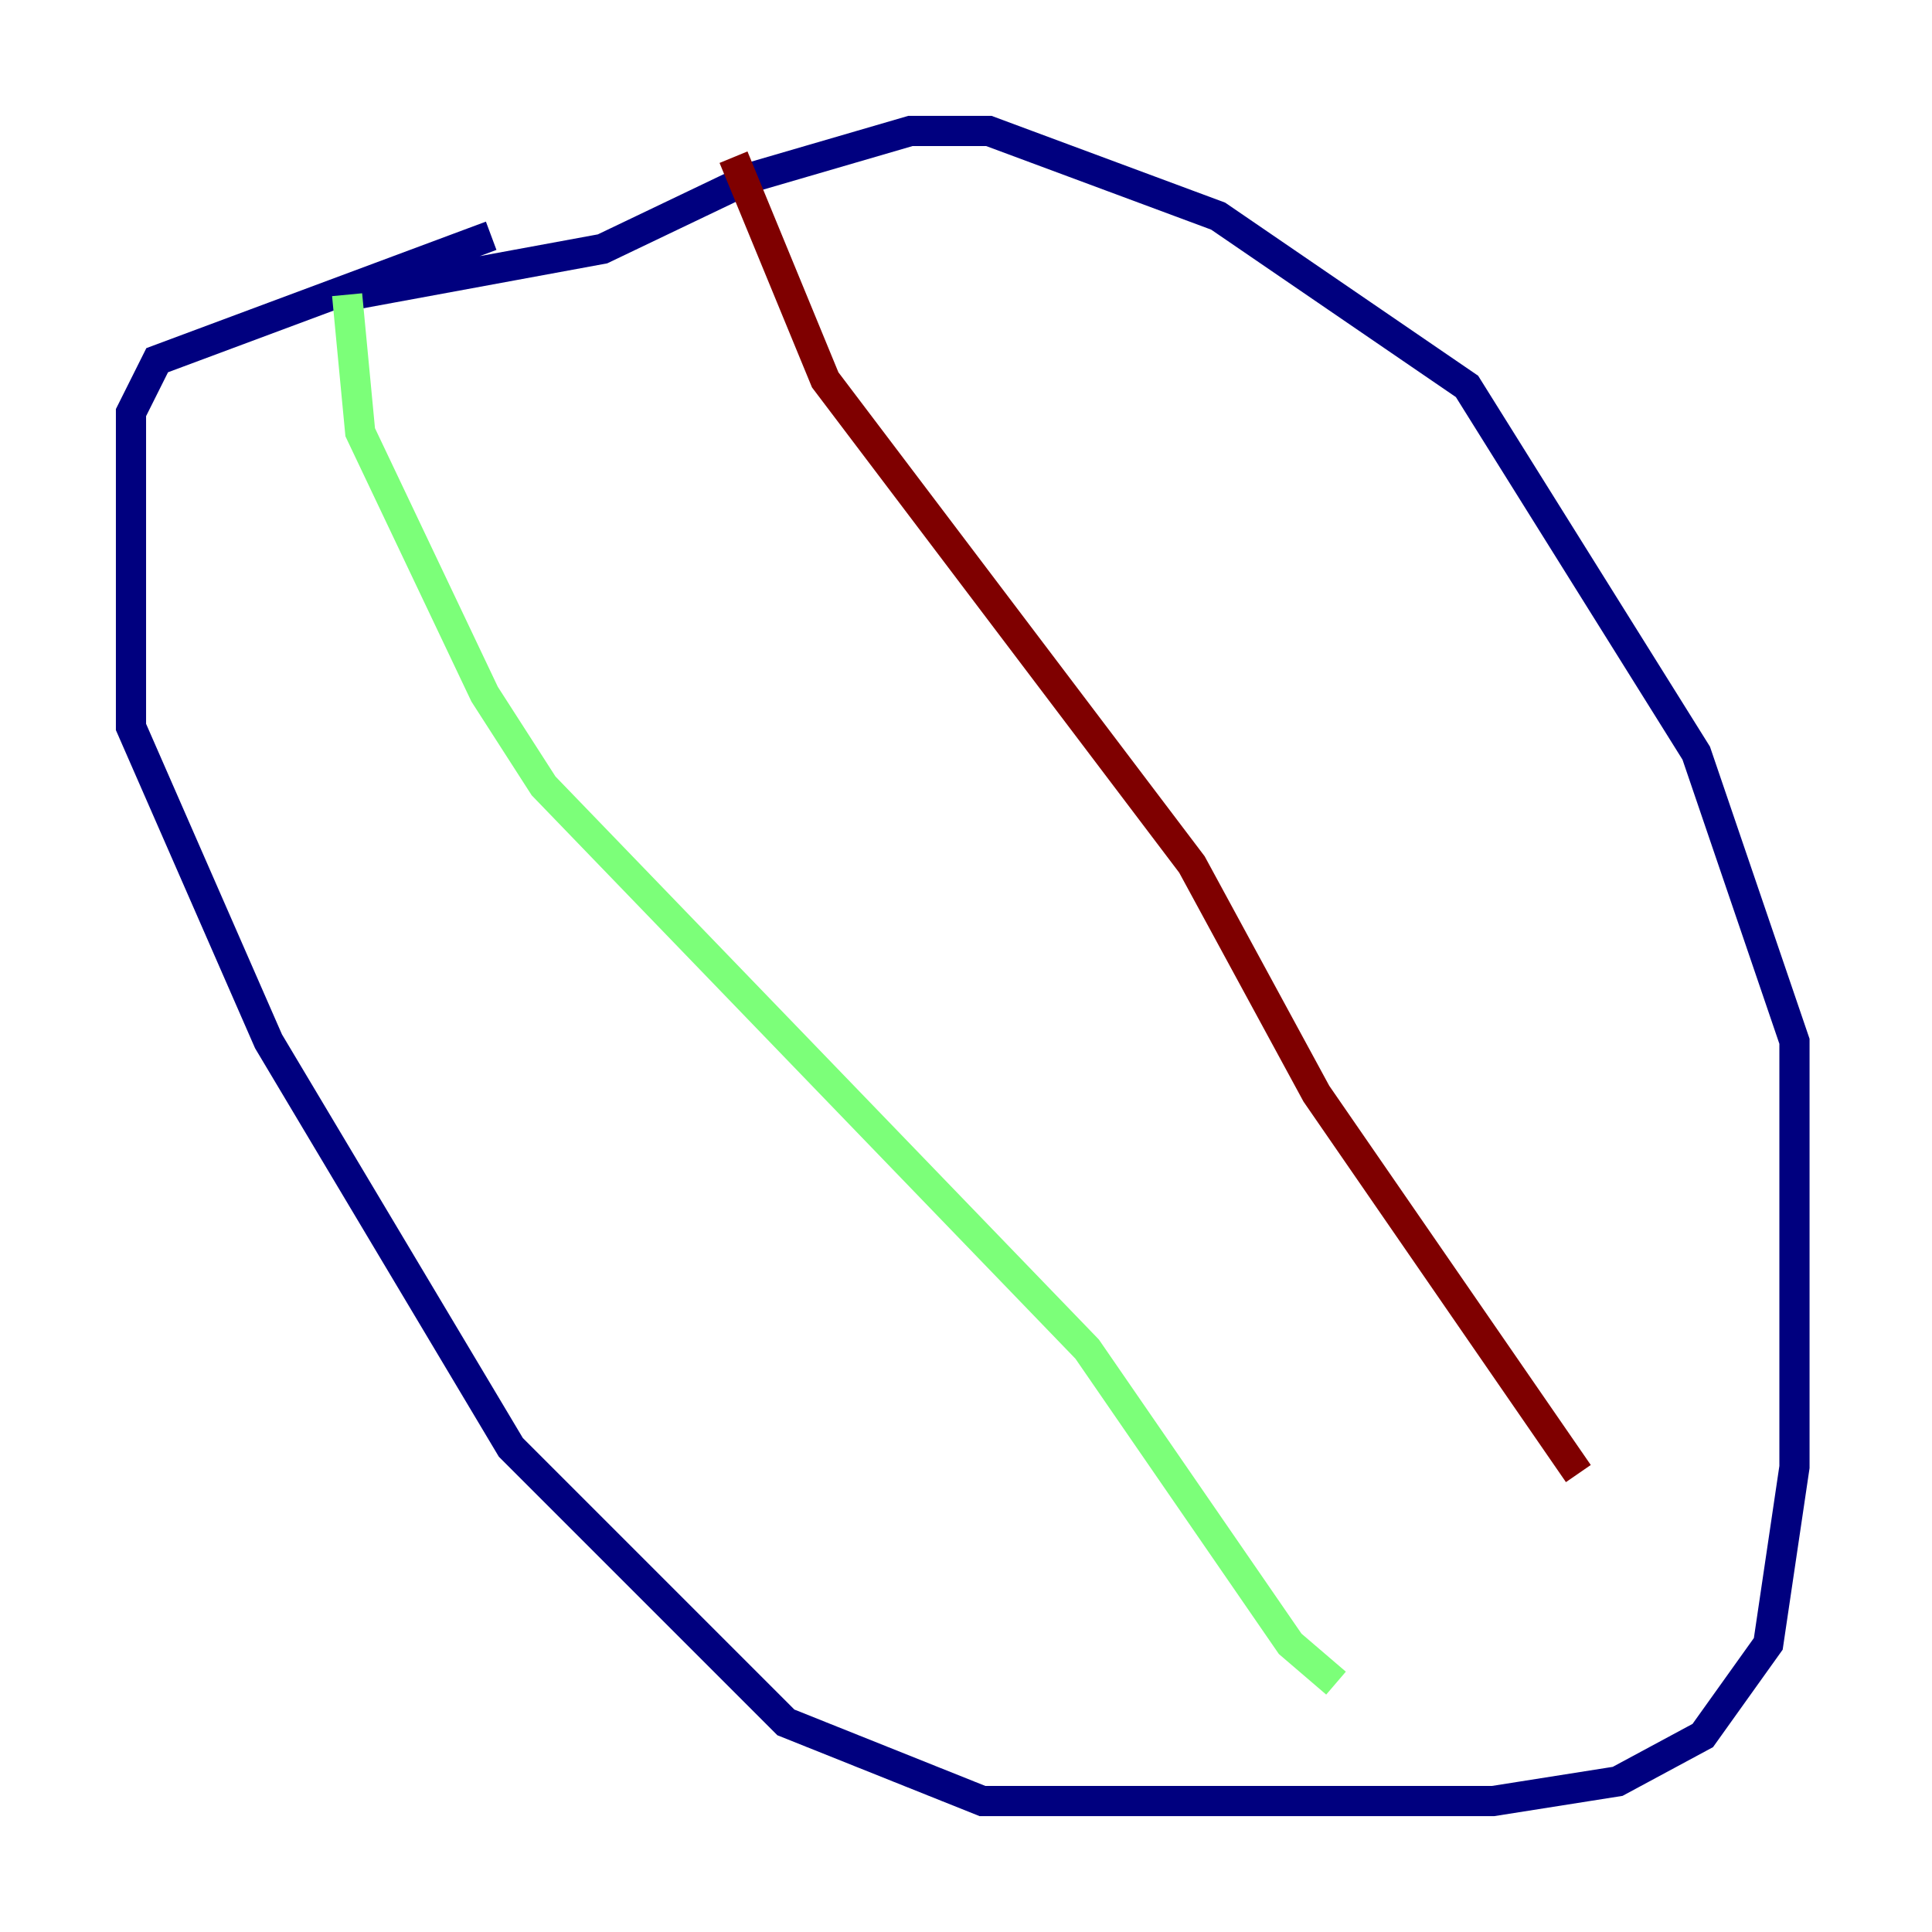 <?xml version="1.0" encoding="utf-8" ?>
<svg baseProfile="tiny" height="128" version="1.2" viewBox="0,0,128,128" width="128" xmlns="http://www.w3.org/2000/svg" xmlns:ev="http://www.w3.org/2001/xml-events" xmlns:xlink="http://www.w3.org/1999/xlink"><defs /><polyline fill="none" points="32.542,15.62 10.414,23.864 8.678,27.336 8.678,48.163 17.79,68.99 33.844,95.891 52.068,114.115 65.085,119.322 98.929,119.322 107.173,118.02 112.814,114.983 117.153,108.909 118.888,97.193 118.888,68.99 112.38,49.898 97.193,25.6 80.705,14.319 65.519,8.678 60.312,8.678 49.898,11.715 39.919,16.488 23.43,19.525" stroke="#00007f" stroke-width="2" /><polyline fill="none" points="22.997,19.525 23.864,28.637 32.108,45.993 36.014,52.068 72.027,89.383 85.478,108.909 88.515,111.512" stroke="#7cff79" stroke-width="2" /><polyline fill="none" points="48.597,10.414 54.671,25.166 78.969,57.275 87.214,72.461 104.57,97.627" stroke="#7f0000" stroke-width="2" /></svg>